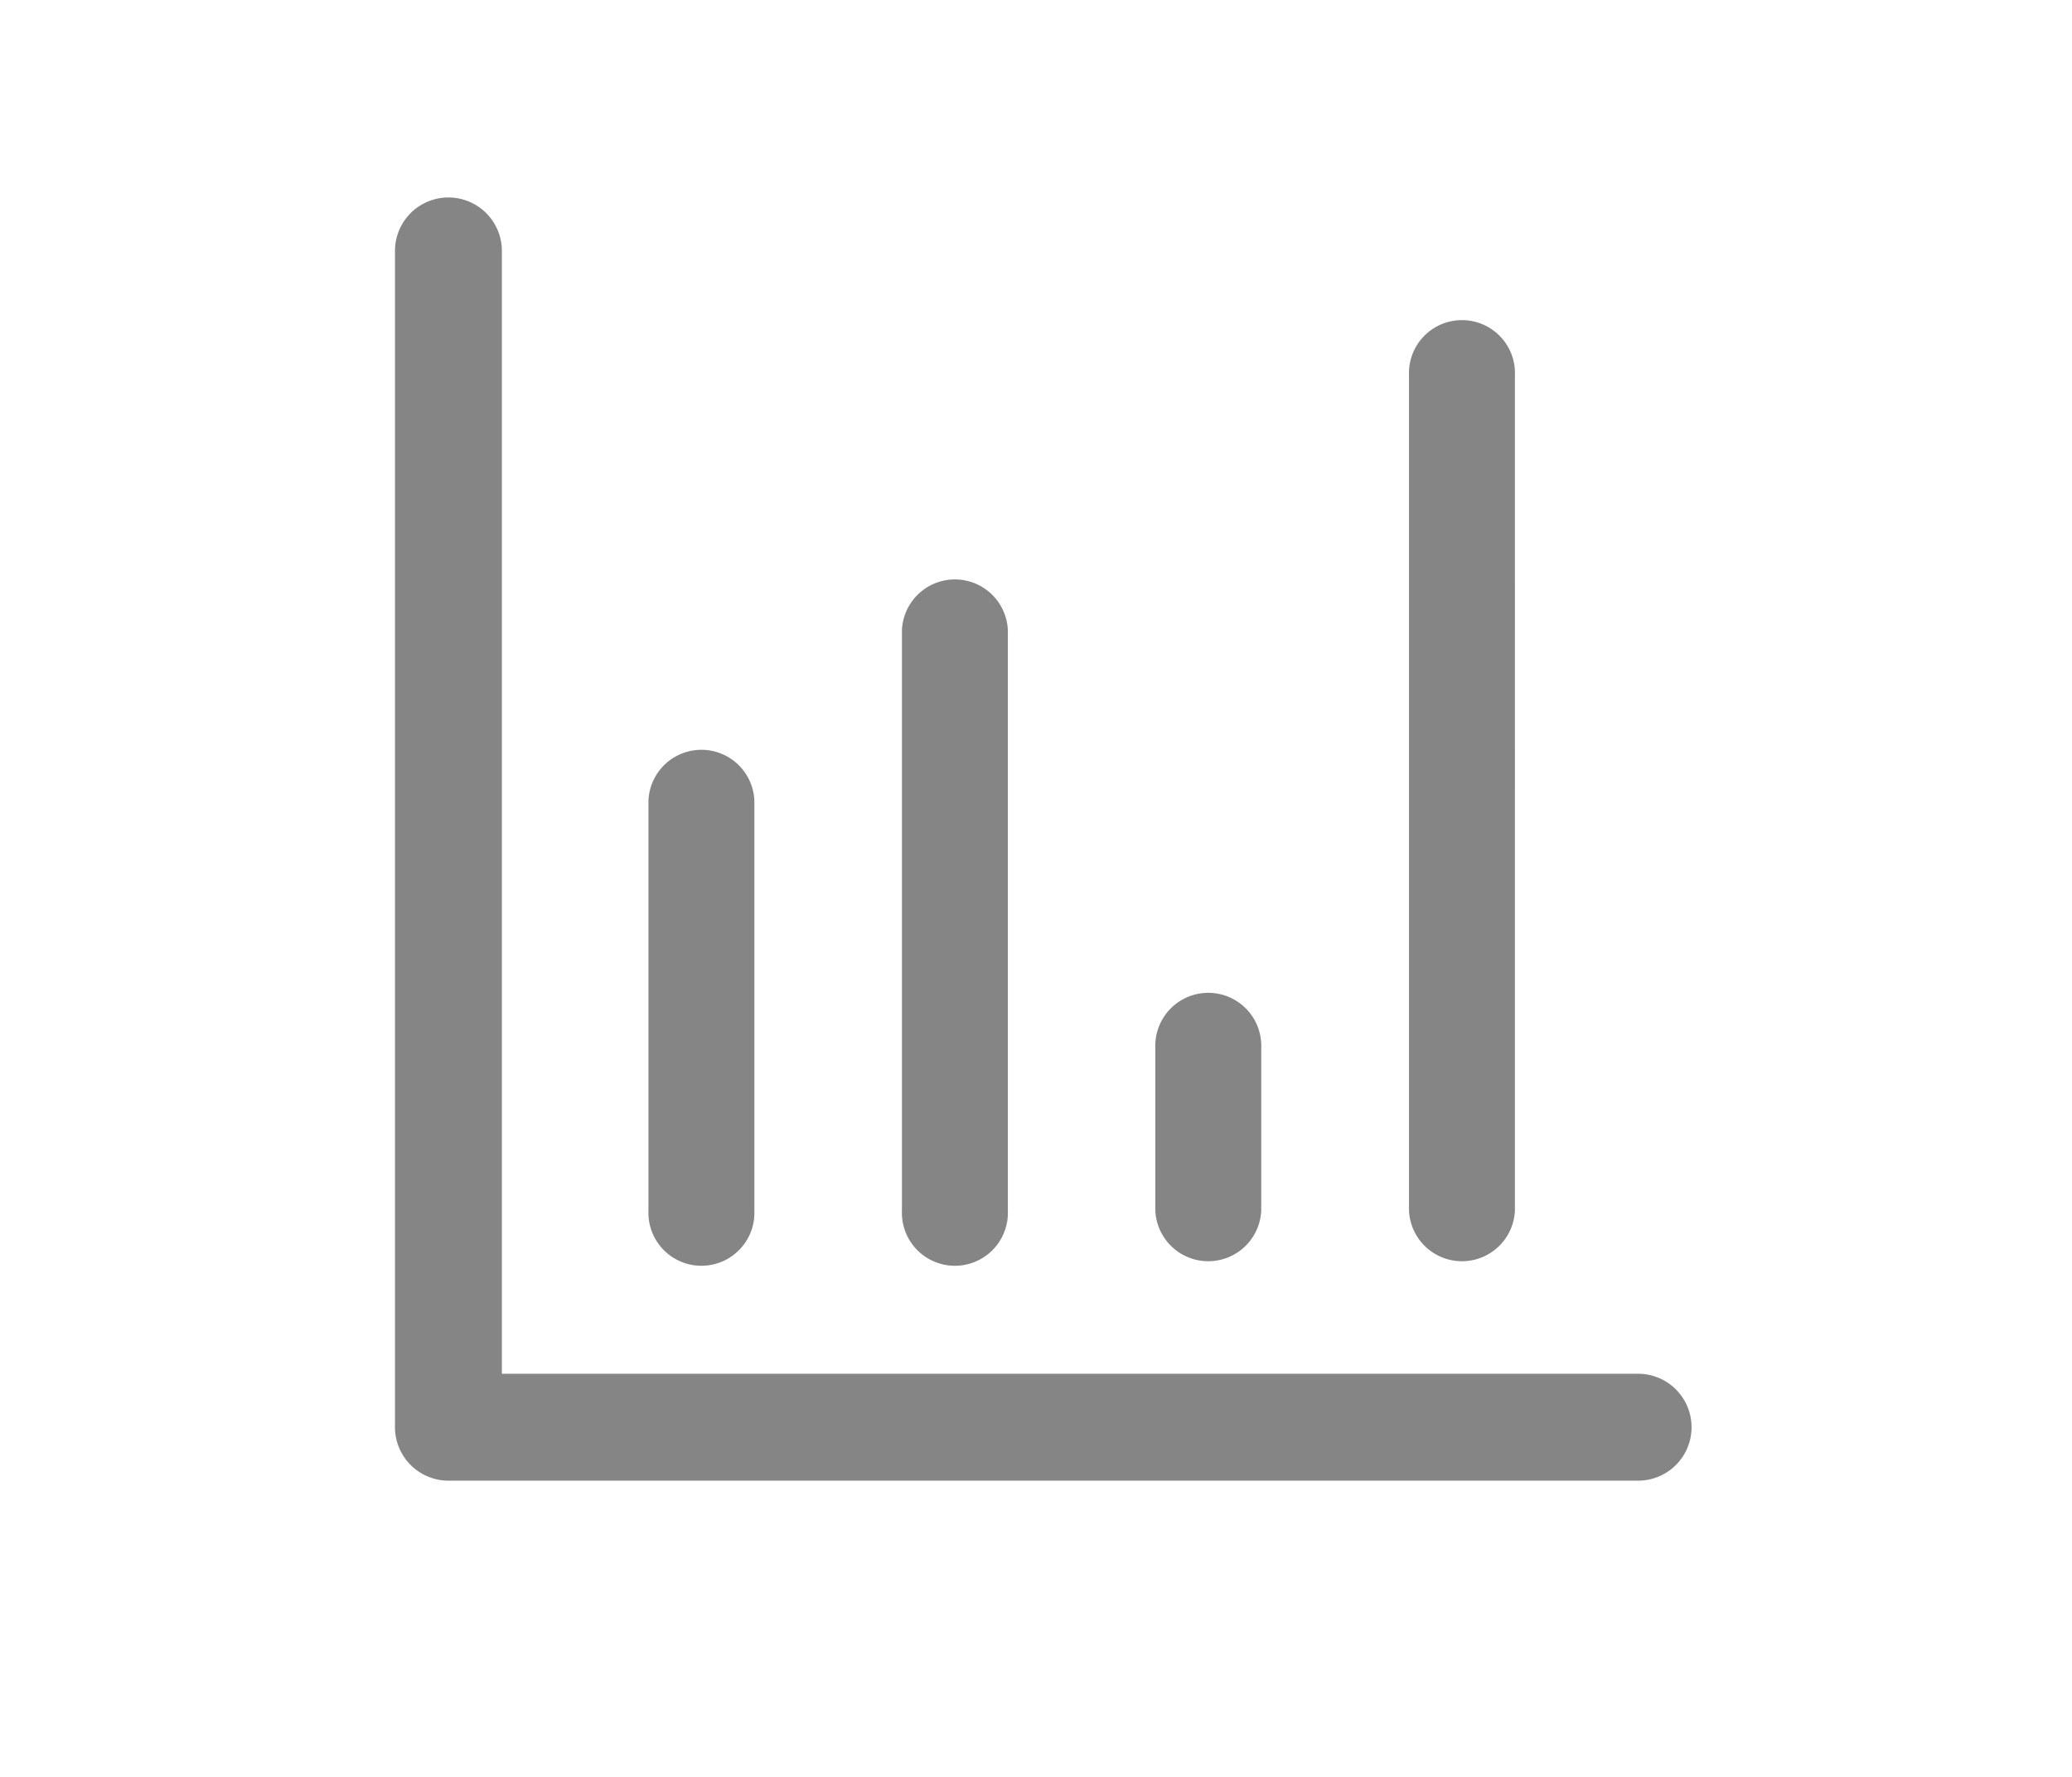 <svg height="27.44" viewBox="0 0 1194 1024" width="32" xmlns="http://www.w3.org/2000/svg"><path d="m289.166 822.5a30.777 30.777 0 1 1 -61.611 0v-677.888a30.777 30.777 0 1 1 61.611 0zm-30.777 30.834a30.777 30.777 0 1 1 0-61.611h685.625a30.777 30.777 0 1 1 0 61.611zm176.299-155.705a30.549 30.549 0 1 1 -61.042 0v-236.26a30.549 30.549 0 0 1 61.042 0v236.203zm146.091 0a30.549 30.549 0 1 1 -61.042 0v-334.45a30.549 30.549 0 0 1 61.042 0zm292.238 0a30.549 30.549 0 0 1 -61.042 0v-481.28a30.549 30.549 0 1 1 61.042 0zm-146.204 0a30.549 30.549 0 0 1 -61.042 0v-93.582a30.549 30.549 0 1 1 61.042 0z" fill="#858585"/></svg>